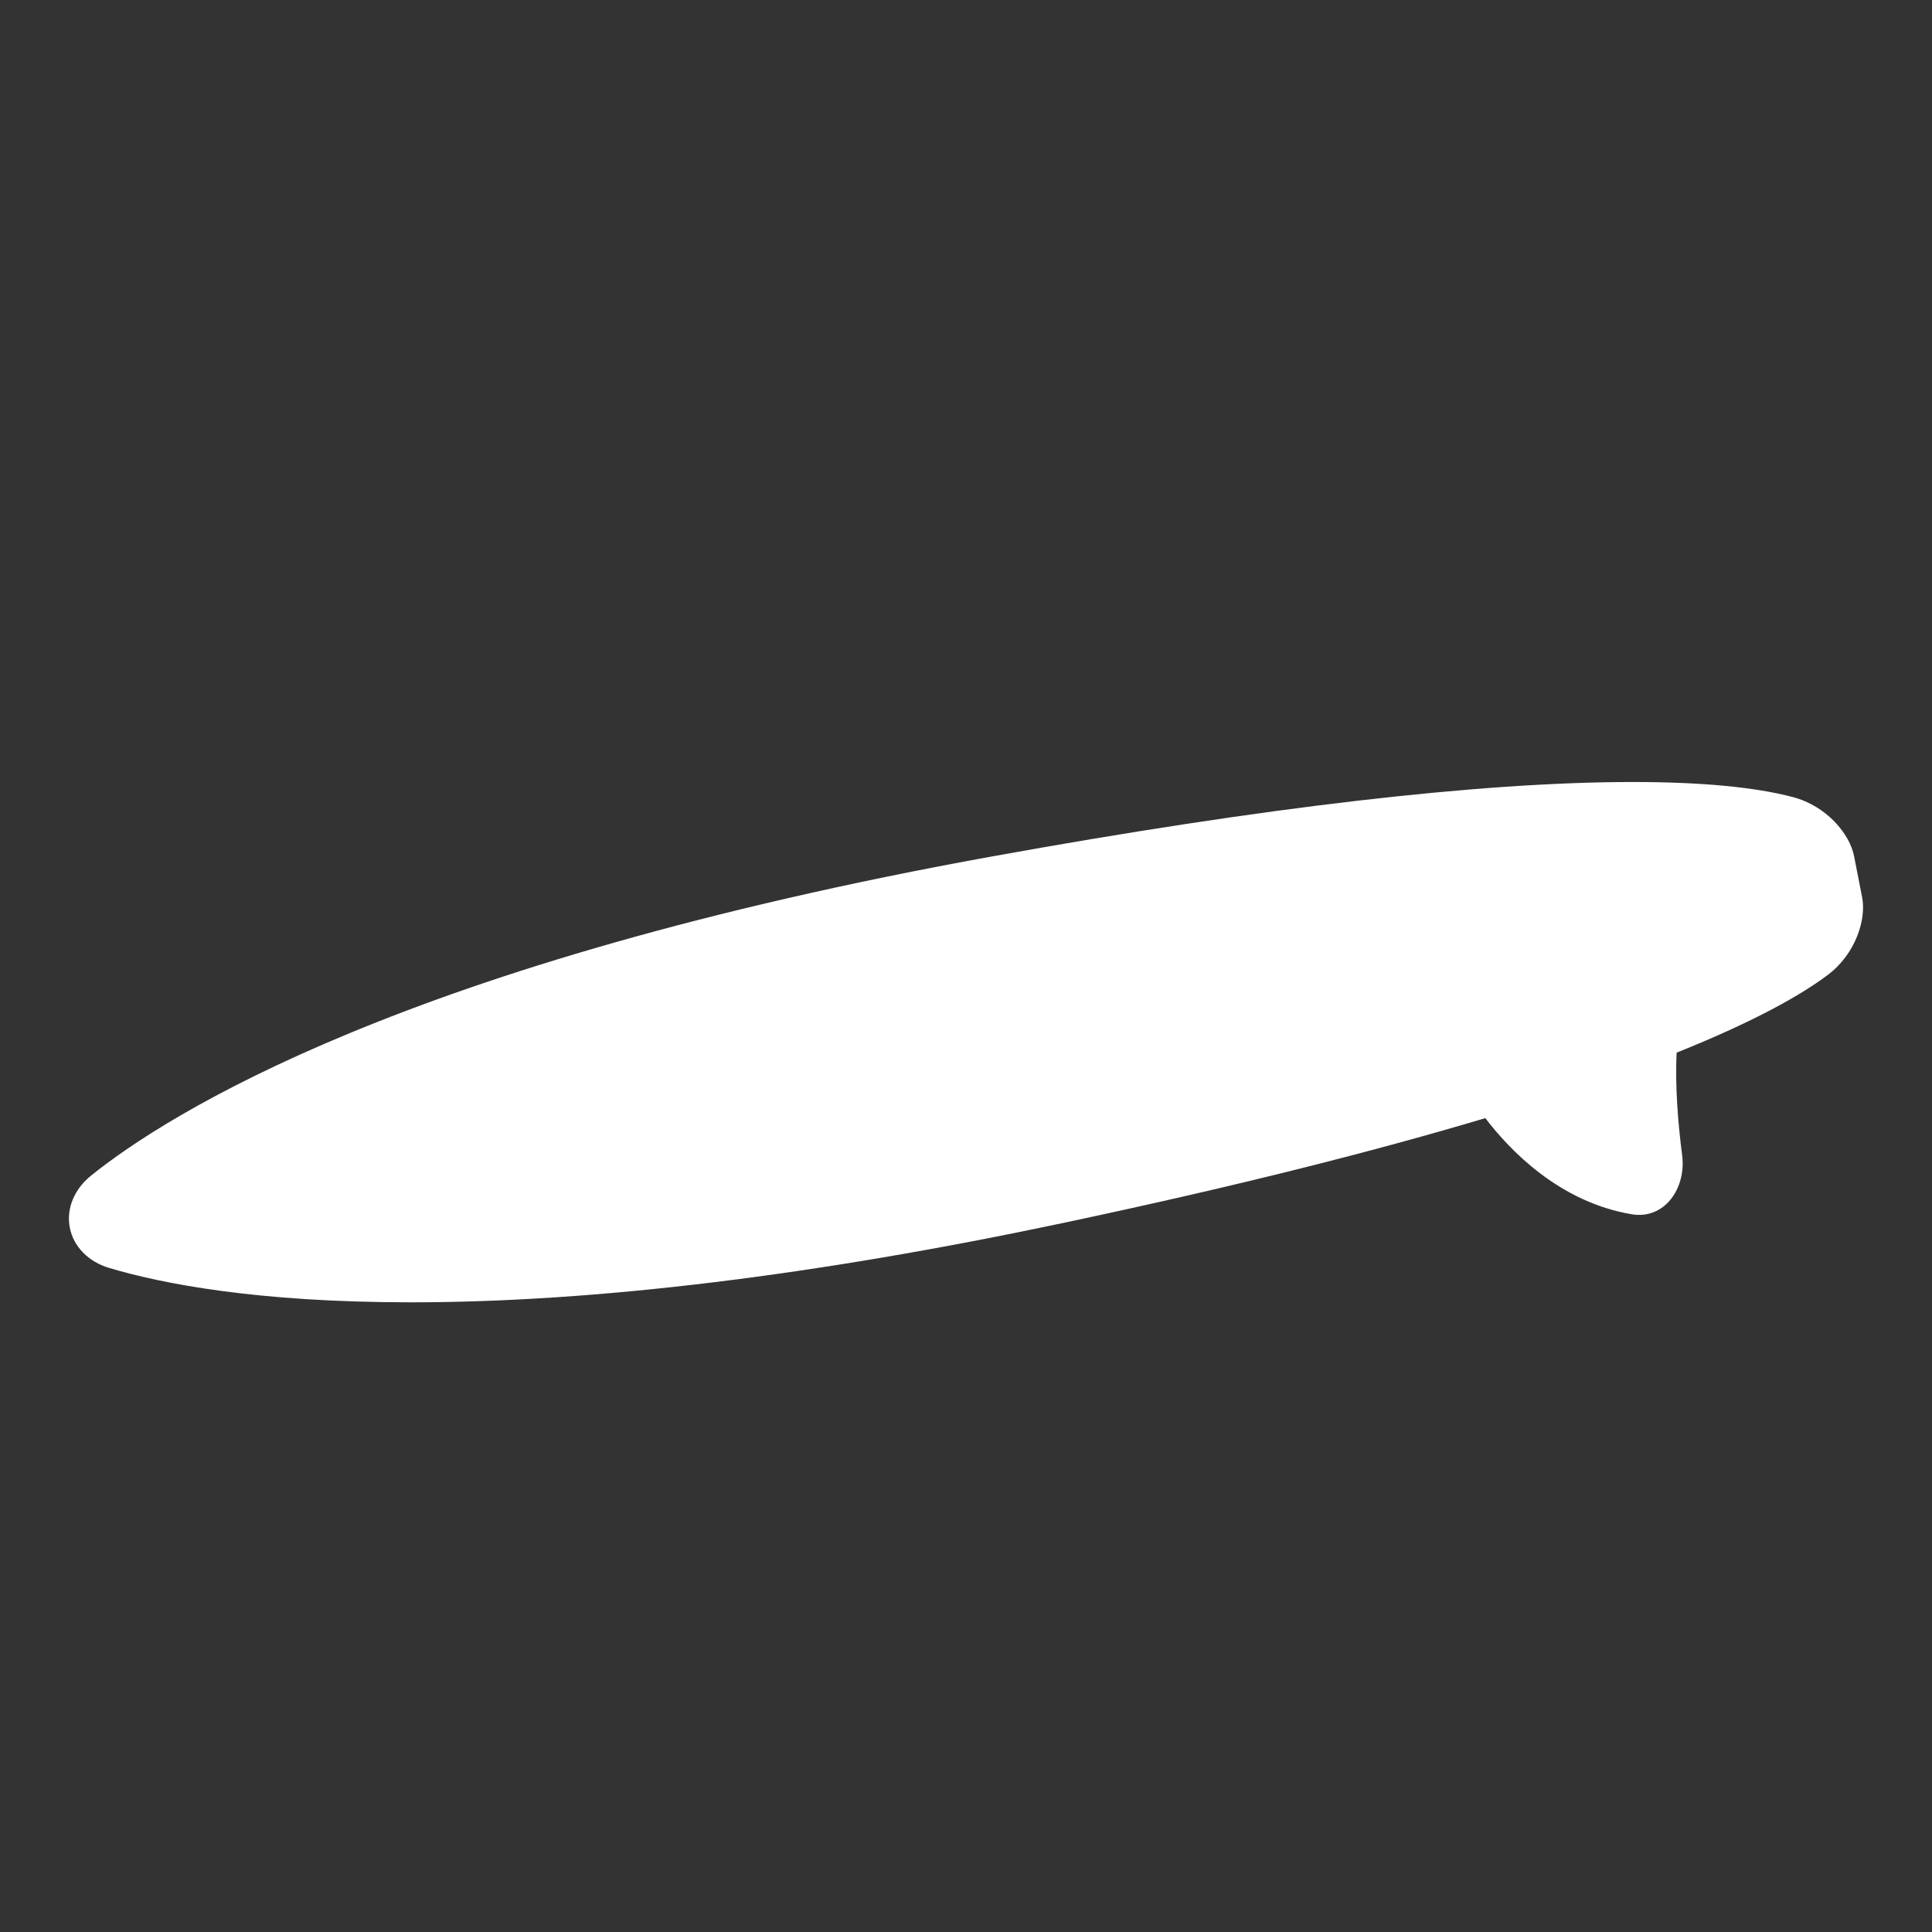 <?xml version="1.0" encoding="iso-8859-1"?>
<!-- Generator: Adobe Illustrator 17.1.0, SVG Export Plug-In . SVG Version: 6.00 Build 0)  -->
<!DOCTYPE svg PUBLIC "-//W3C//DTD SVG 1.1//EN" "http://www.w3.org/Graphics/SVG/1.1/DTD/svg11.dtd">
<svg version="1.1" id="Capa_1" xmlns="http://www.w3.org/2000/svg" xmlns:xlink="http://www.w3.org/1999/xlink" x="0px" y="0px"
	 viewBox="0 0 64 64" style="enable-background:new 0 0 64 64;" xml:space="preserve">
<rect x="0" y="0" width="64" height="64" fill="#333333" stroke="none"/>
<g>
	<path fill="#ffffff" d="M3.625,42.005c1.741,0.518,4.886,1.136,9.985,1.136h0.002c6.1,0,13.378-0.886,21.631-2.634
		c5.862-1.242,10.416-2.409,13.96-3.468c0.811,1.064,2.454,2.783,4.85,3.185c1.089,0.183,1.811-0.862,1.67-1.957
		c-0.132-1.017-0.239-2.274-0.182-3.397c2.701-1.082,4.193-1.962,5.008-2.576c0.93-0.699,1.279-1.848,1.136-2.572l-0.267-1.363
		c-0.141-0.725-0.899-1.656-2.024-1.954c-1.261-0.333-3.046-0.5-5.306-0.5c-5.042,0-12.184,0.83-21.227,2.466
		C13.423,31.889,5.519,36.933,3.023,38.938c-0.568,0.456-0.834,1.104-0.71,1.733C2.437,41.299,2.927,41.798,3.625,42.005z"/>
</g>
</svg>
